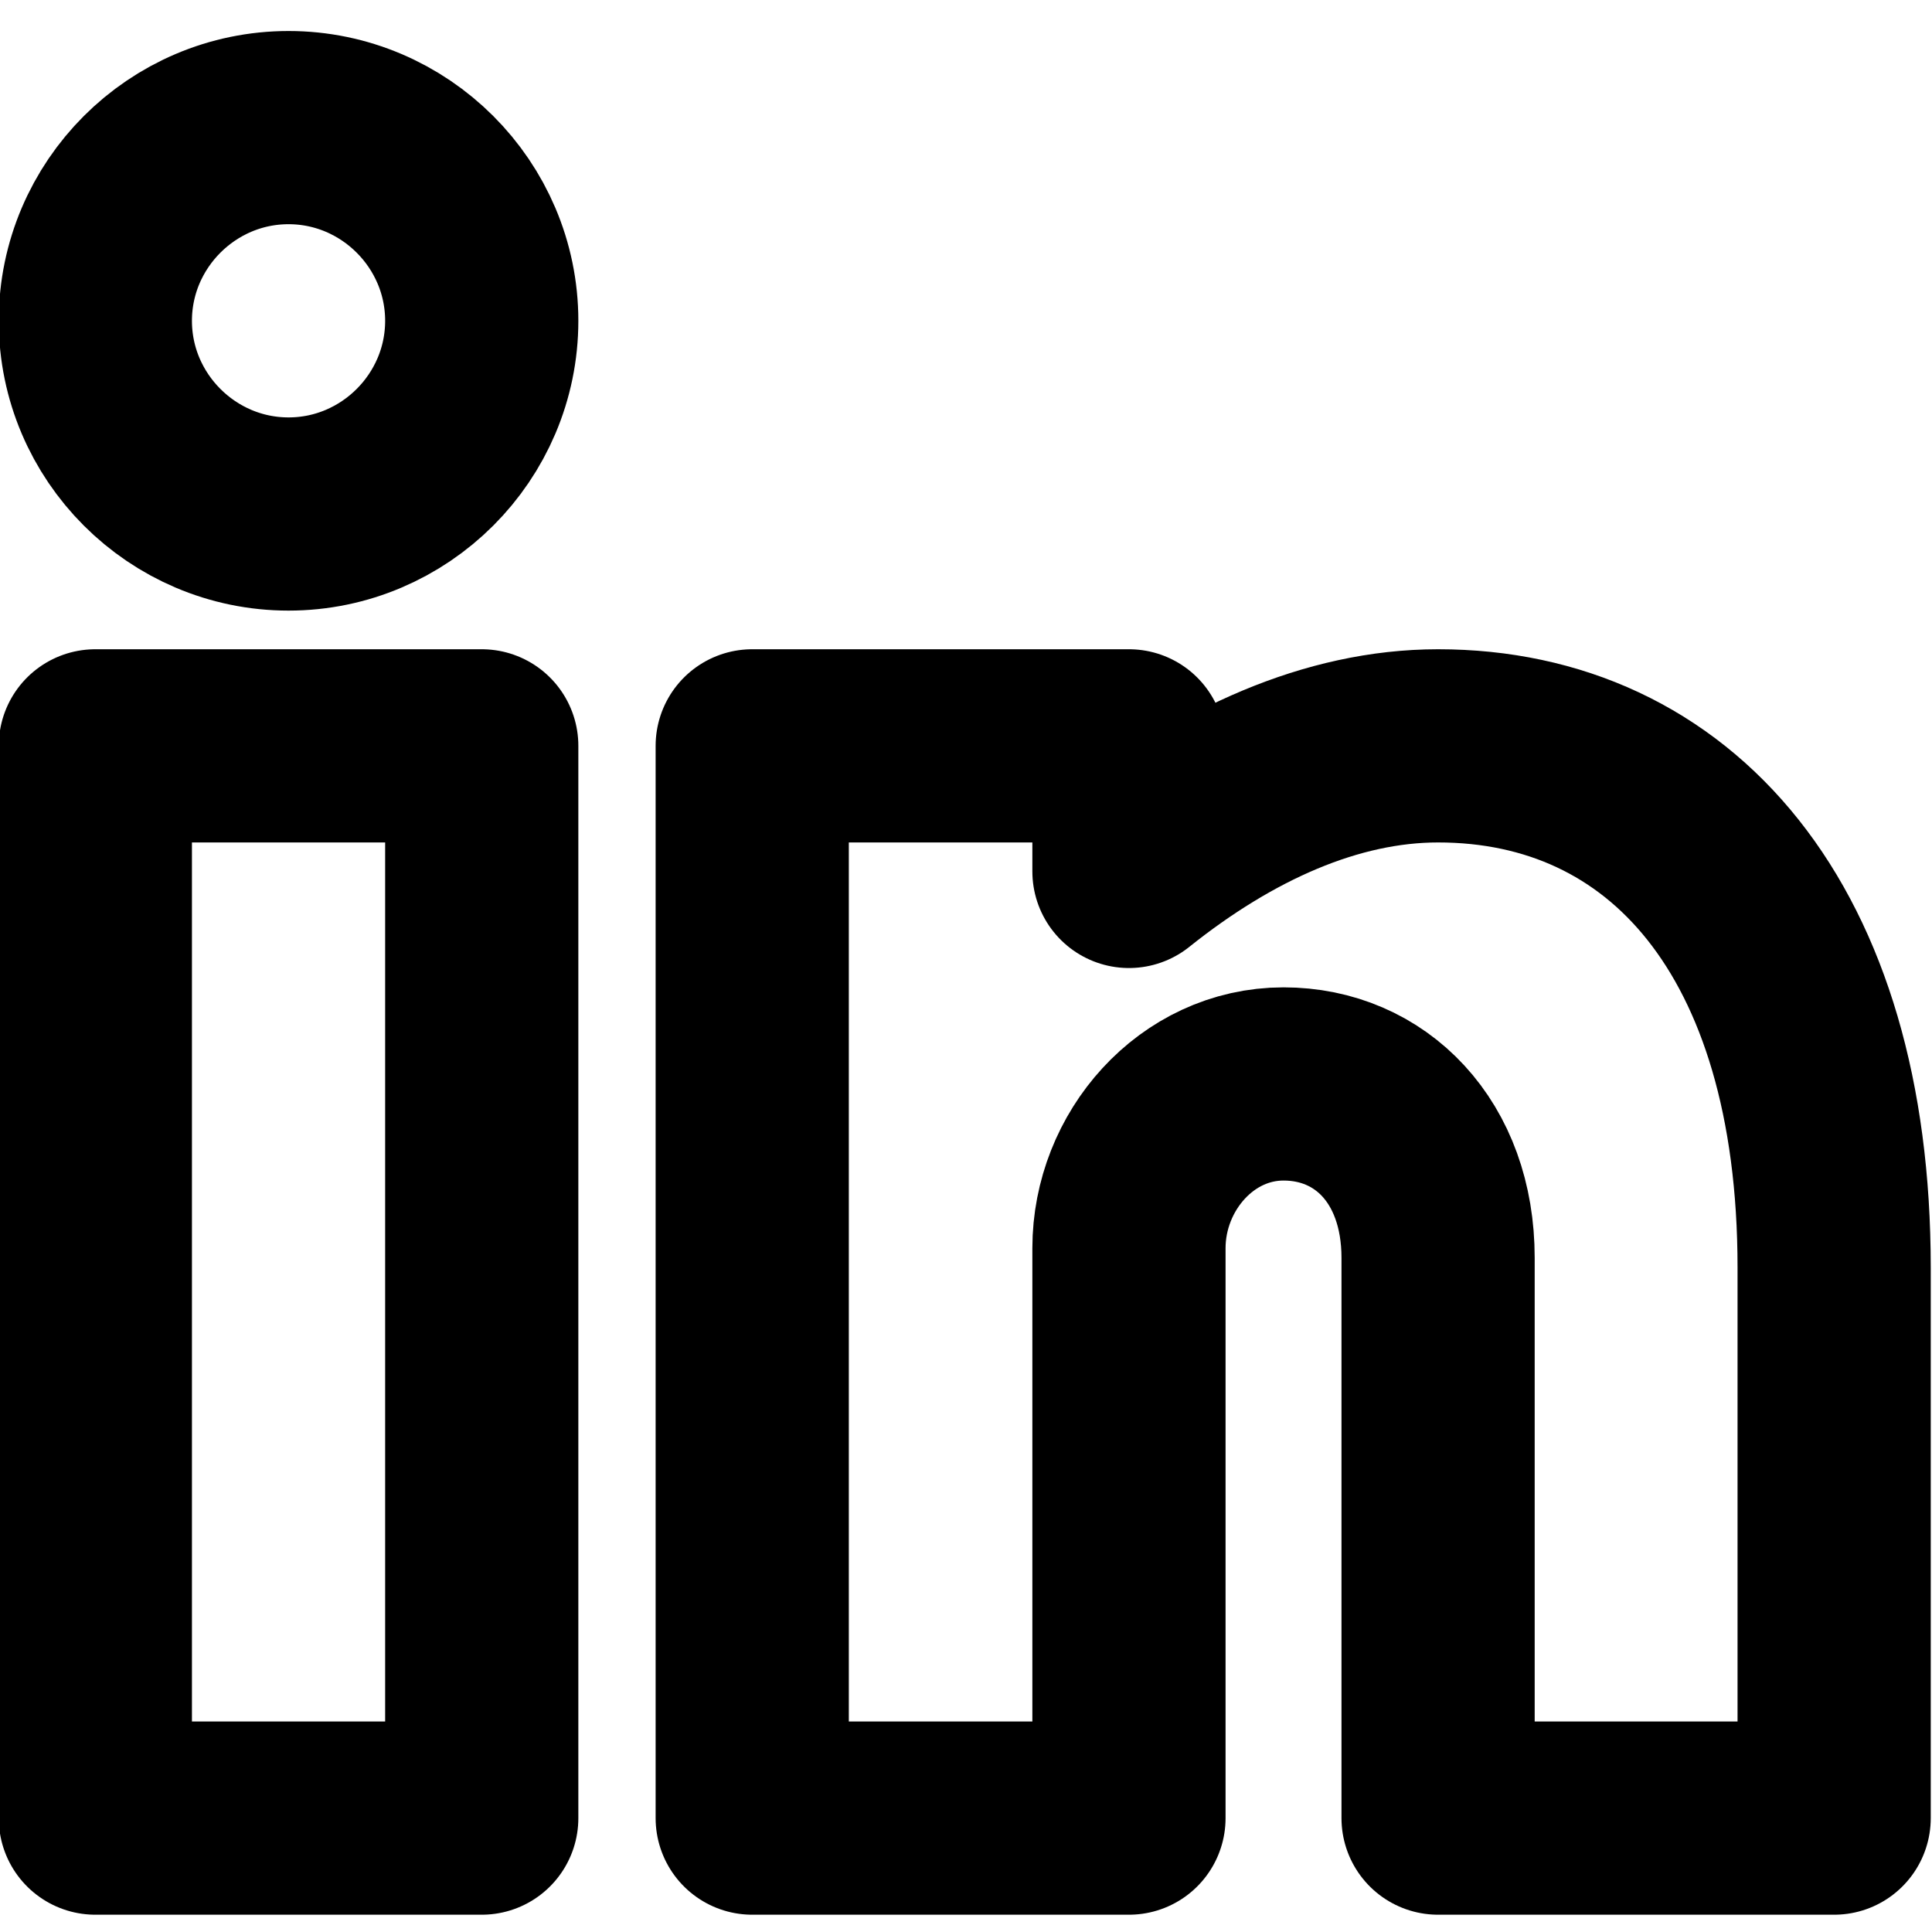 <?xml version="1.0" encoding="utf-8"?>
<svg version="1.1" id="linkedin" xmlns="http://www.w3.org/2000/svg" xmlns:xlink="http://www.w3.org/1999/xlink" x="0px" y="0px"
	 viewBox="0 0 20 20" enable-background="new 0 0 20 20" xml:space="preserve">
<g transform="translate(-271.813 -945.379)">
	<path fill="none" stroke="currentColor" stroke-width="2" stroke-linecap="round" stroke-linejoin="round" d="M276.8,964.2h-4v-11.1h4
		V964.2z M285.1,956.6c-0.9,0-1.6,0.8-1.6,1.7l0,0v5.9h-3.9v-11.1h3.9v1.3c1-0.8,2.1-1.3,3.2-1.3c2.4,0,4.1,1.9,4.1,5.4v5.7h-4.1
		v-5.8C286.7,957.3,286,956.6,285.1,956.6L285.1,956.6L285.1,956.6z M276.8,948.7c0,1.1-0.9,2-2,2s-2-0.9-2-2s0.9-2,2-2
		S276.8,947.6,276.8,948.7L276.8,948.7L276.8,948.7z"/>
</g>
</svg>
